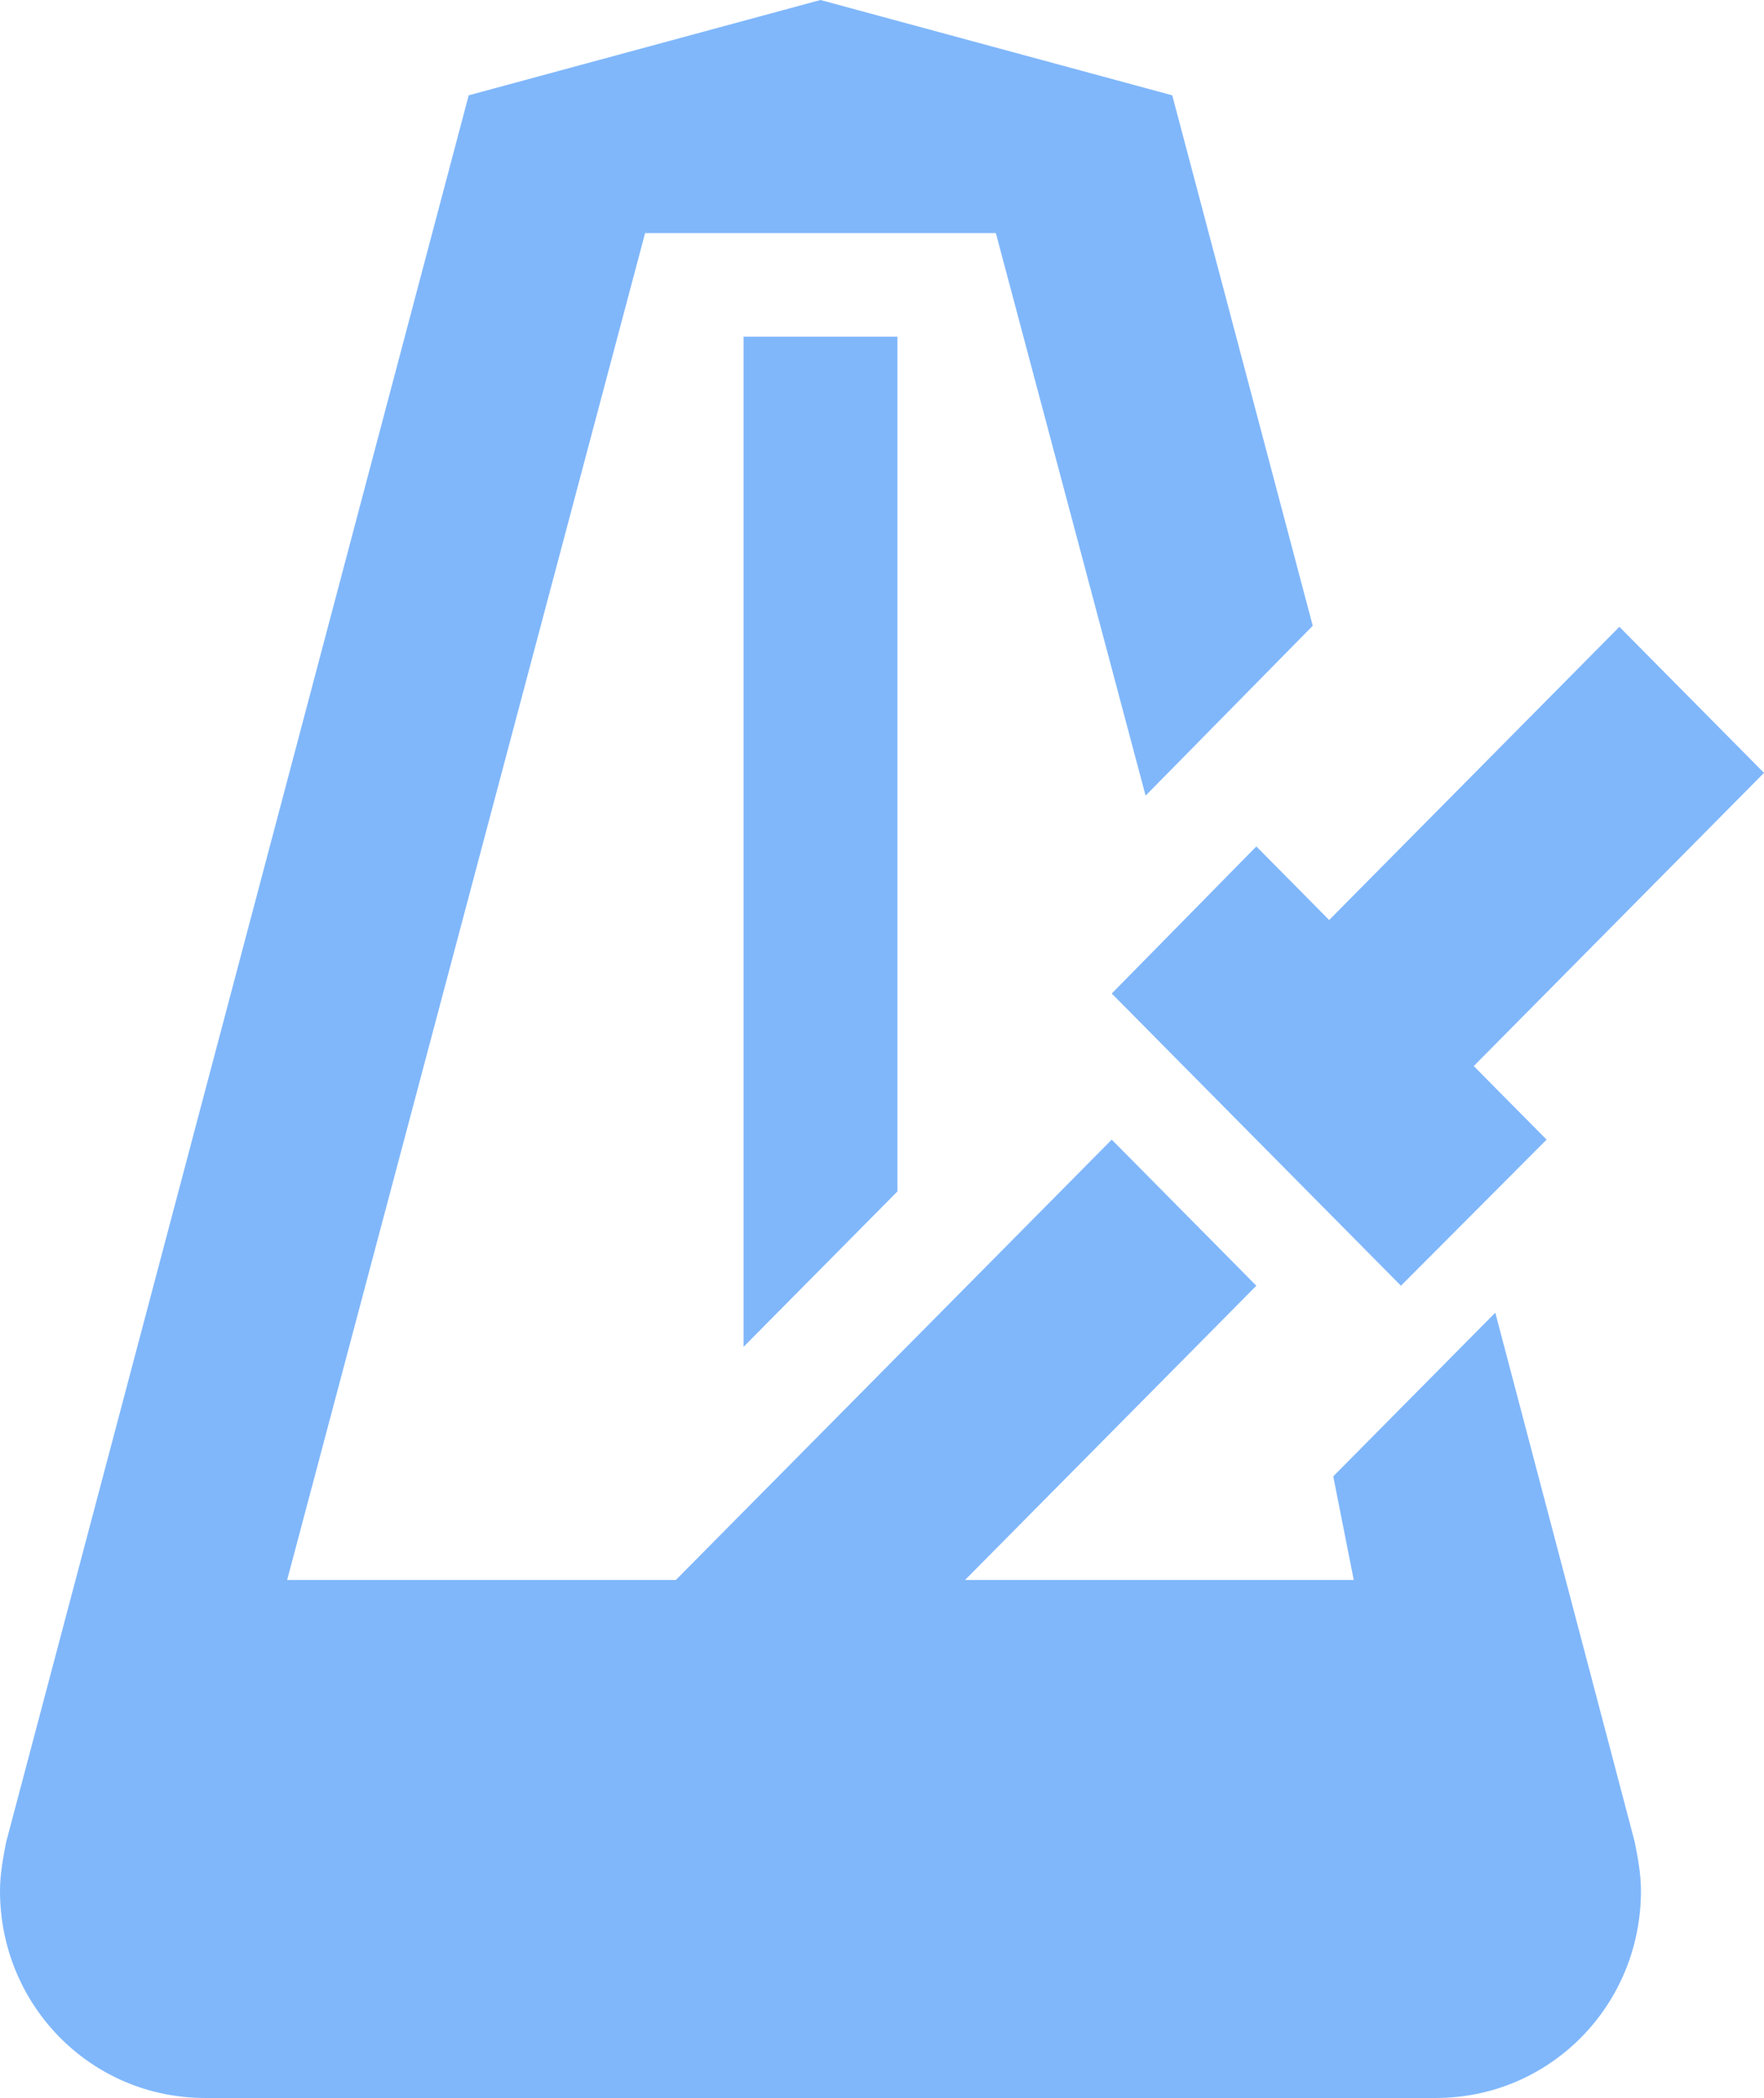 <svg width="37" height="44" viewBox="0 0 37 44" fill="none" xmlns="http://www.w3.org/2000/svg">
<path d="M17.209 0L9.831 1.999L0.129 38.633C0.065 38.959 0 39.307 0 39.654C0 42.066 1.915 44 4.302 44H30.116C32.504 44 34.419 42.066 34.419 39.654C34.419 39.307 34.354 38.959 34.289 38.633L31.364 27.53L27.965 30.963L28.395 33.136H20.242L26.352 26.965L23.319 23.901L14.176 33.136H6.023L13.531 4.889H20.888L24.029 16.687L27.535 13.124L24.588 1.999L17.209 0ZM15.596 7.062V28.247L18.823 24.988V7.062H15.596ZM33.967 13.146L27.879 19.295L26.352 17.752L23.319 20.837L29.385 26.965L32.44 23.901L30.912 22.358L37 16.209L33.967 13.146Z" fill="#60A5FA" fill-opacity="0.8"/>
</svg>

